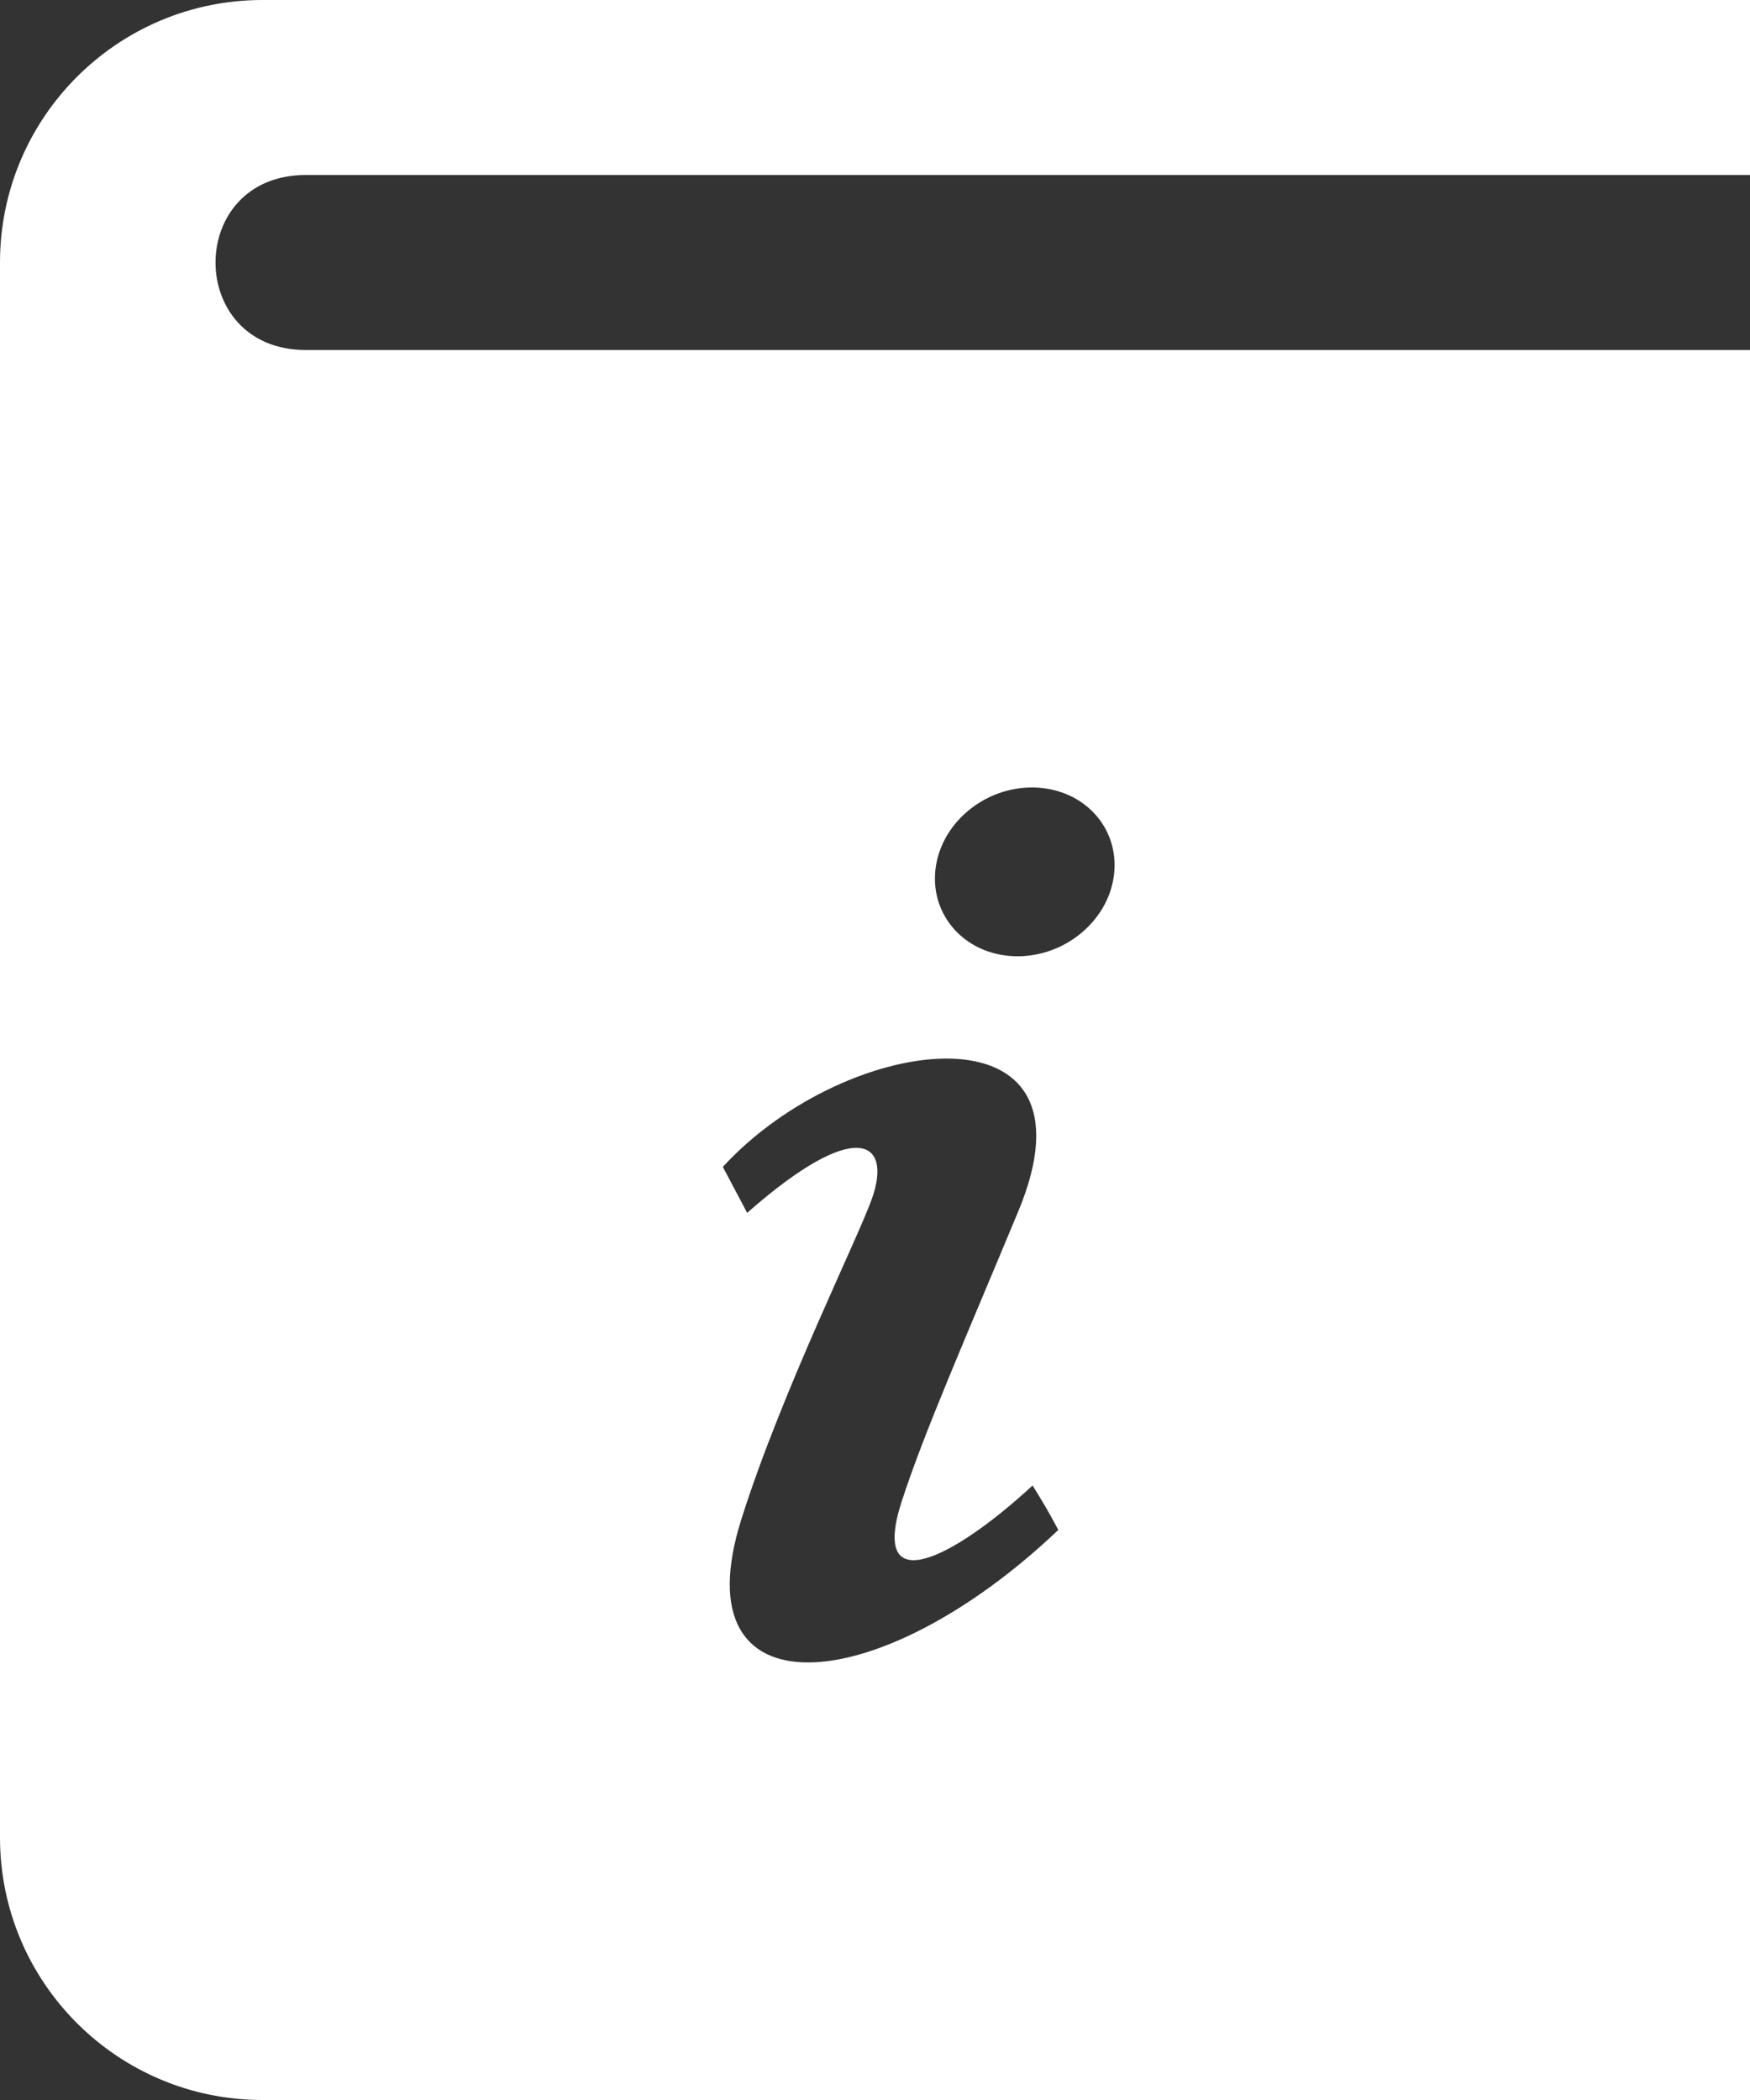 <svg width="20" height="24" viewBox="0 0 20 24" fill="none" xmlns="http://www.w3.org/2000/svg">
<rect x="0" y="0" width="20" height="24" fill="#333333" stroke="none"/>
<path d="M3.495 2H20V0H3C1.344 0 0 1.343 0 3V21C0 22.657 1.344 24 3 24H20V4H3.495C2.119 4 2.119 2 3.495 2ZM11.056 9.273C11.494 8.901 12.14 8.91 12.502 9.291C12.863 9.673 12.804 10.283 12.367 10.655C11.93 11.027 11.283 11.019 10.921 10.637C10.56 10.255 10.619 9.645 11.056 9.273ZM11.639 13.84C11.012 15.348 10.564 16.365 10.308 17.15C9.934 18.294 10.877 17.83 11.801 16.977C11.928 17.183 11.968 17.248 12.095 17.485C10.041 19.438 7.764 19.61 8.472 17.365C8.936 15.896 9.814 14.136 9.968 13.69C10.193 13.044 9.794 12.756 8.539 13.861L8.261 13.336C9.692 11.778 12.642 11.426 11.639 13.84Z" fill="white"/>
</svg>

